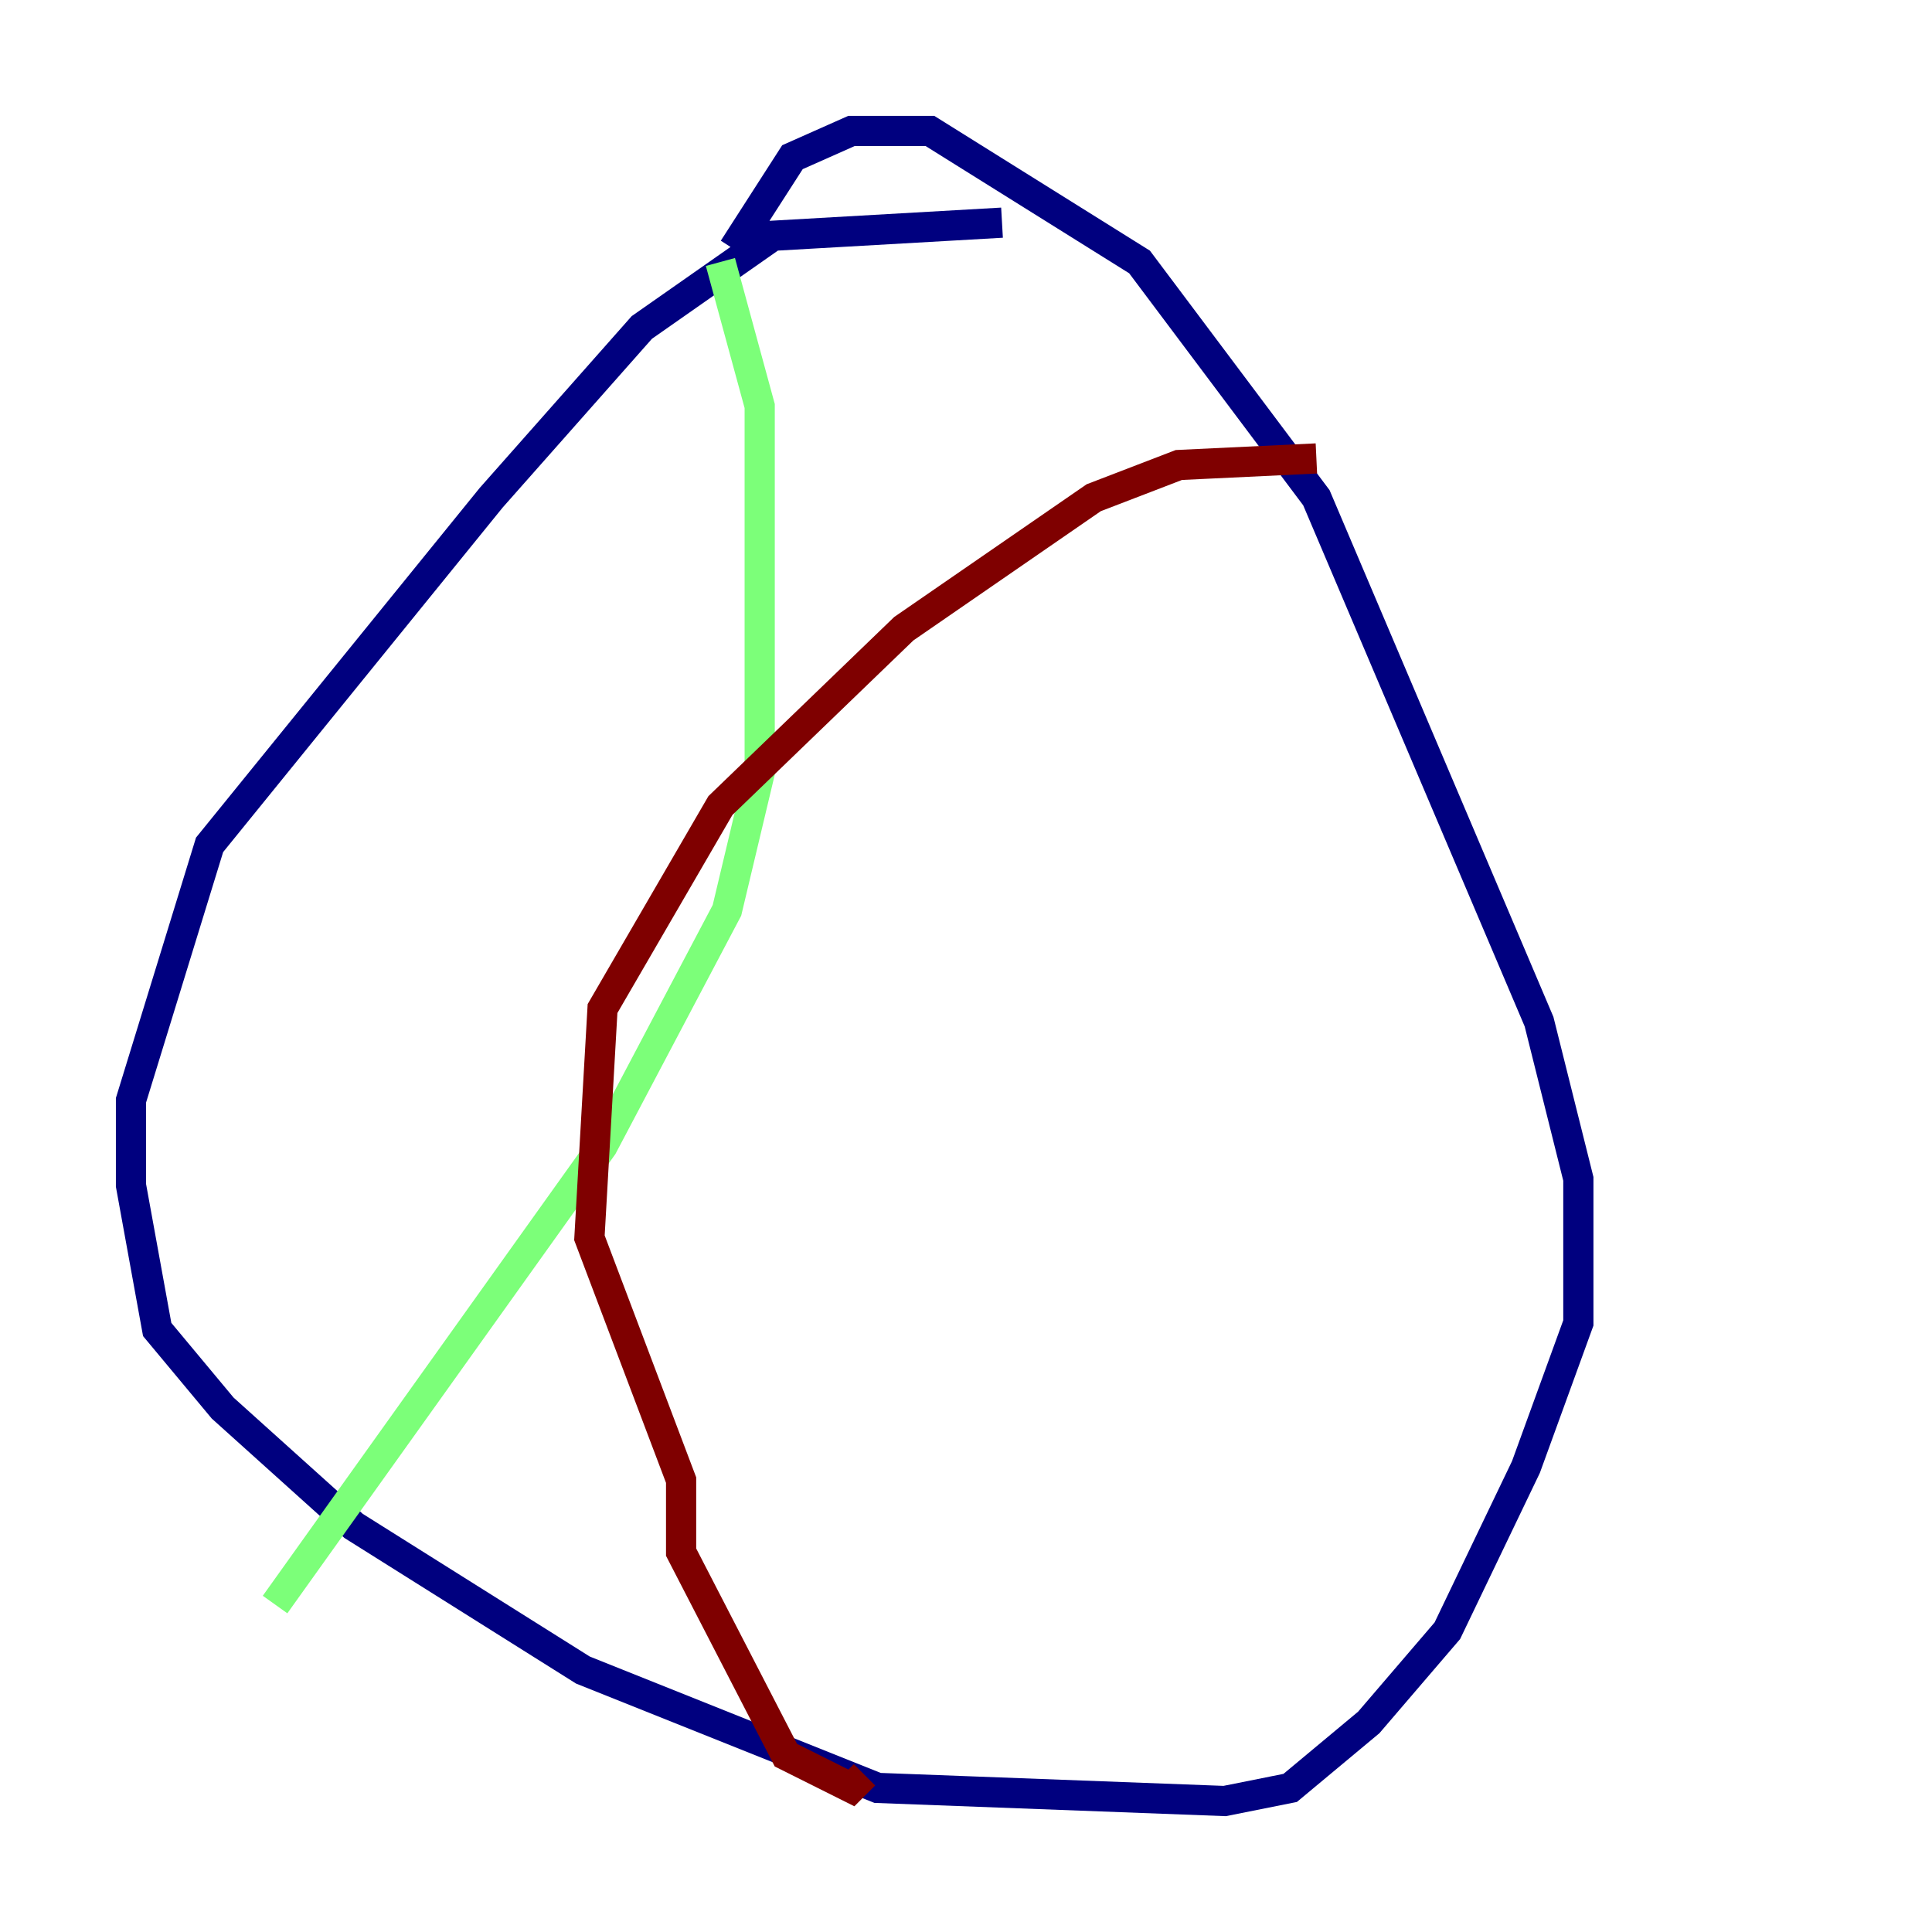 <?xml version="1.0" encoding="utf-8" ?>
<svg baseProfile="tiny" height="128" version="1.2" viewBox="0,0,128,128" width="128" xmlns="http://www.w3.org/2000/svg" xmlns:ev="http://www.w3.org/2001/xml-events" xmlns:xlink="http://www.w3.org/1999/xlink"><defs /><polyline fill="none" points="66.386,14.752 51.2,15.62 42.522,21.695 32.542,32.976 13.885,55.973 8.678,72.895 8.678,78.536 10.414,88.081 14.752,93.288 23.43,101.098 38.617,110.644 58.142,118.454 81.139,119.322 85.478,118.454 90.685,114.115 95.891,108.041 101.098,97.193 104.57,87.647 104.57,78.102 101.966,67.688 87.214,32.976 75.498,17.356 61.614,8.678 56.407,8.678 52.502,10.414 48.597,16.488" stroke="#00007f" stroke-width="2" /><polyline fill="none" points="47.729,17.356 50.332,26.902 50.332,51.2 48.163,60.312 39.919,75.932 18.224,106.305" stroke="#7cff79" stroke-width="2" /><polyline fill="none" points="87.214,30.373 78.102,30.807 72.461,32.976 59.878,41.654 47.729,53.37 39.919,66.82 39.051,82.007 45.125,98.061 45.125,102.834 52.068,116.285 56.407,118.454 57.275,117.586" stroke="#7f0000" stroke-width="2" /></svg>